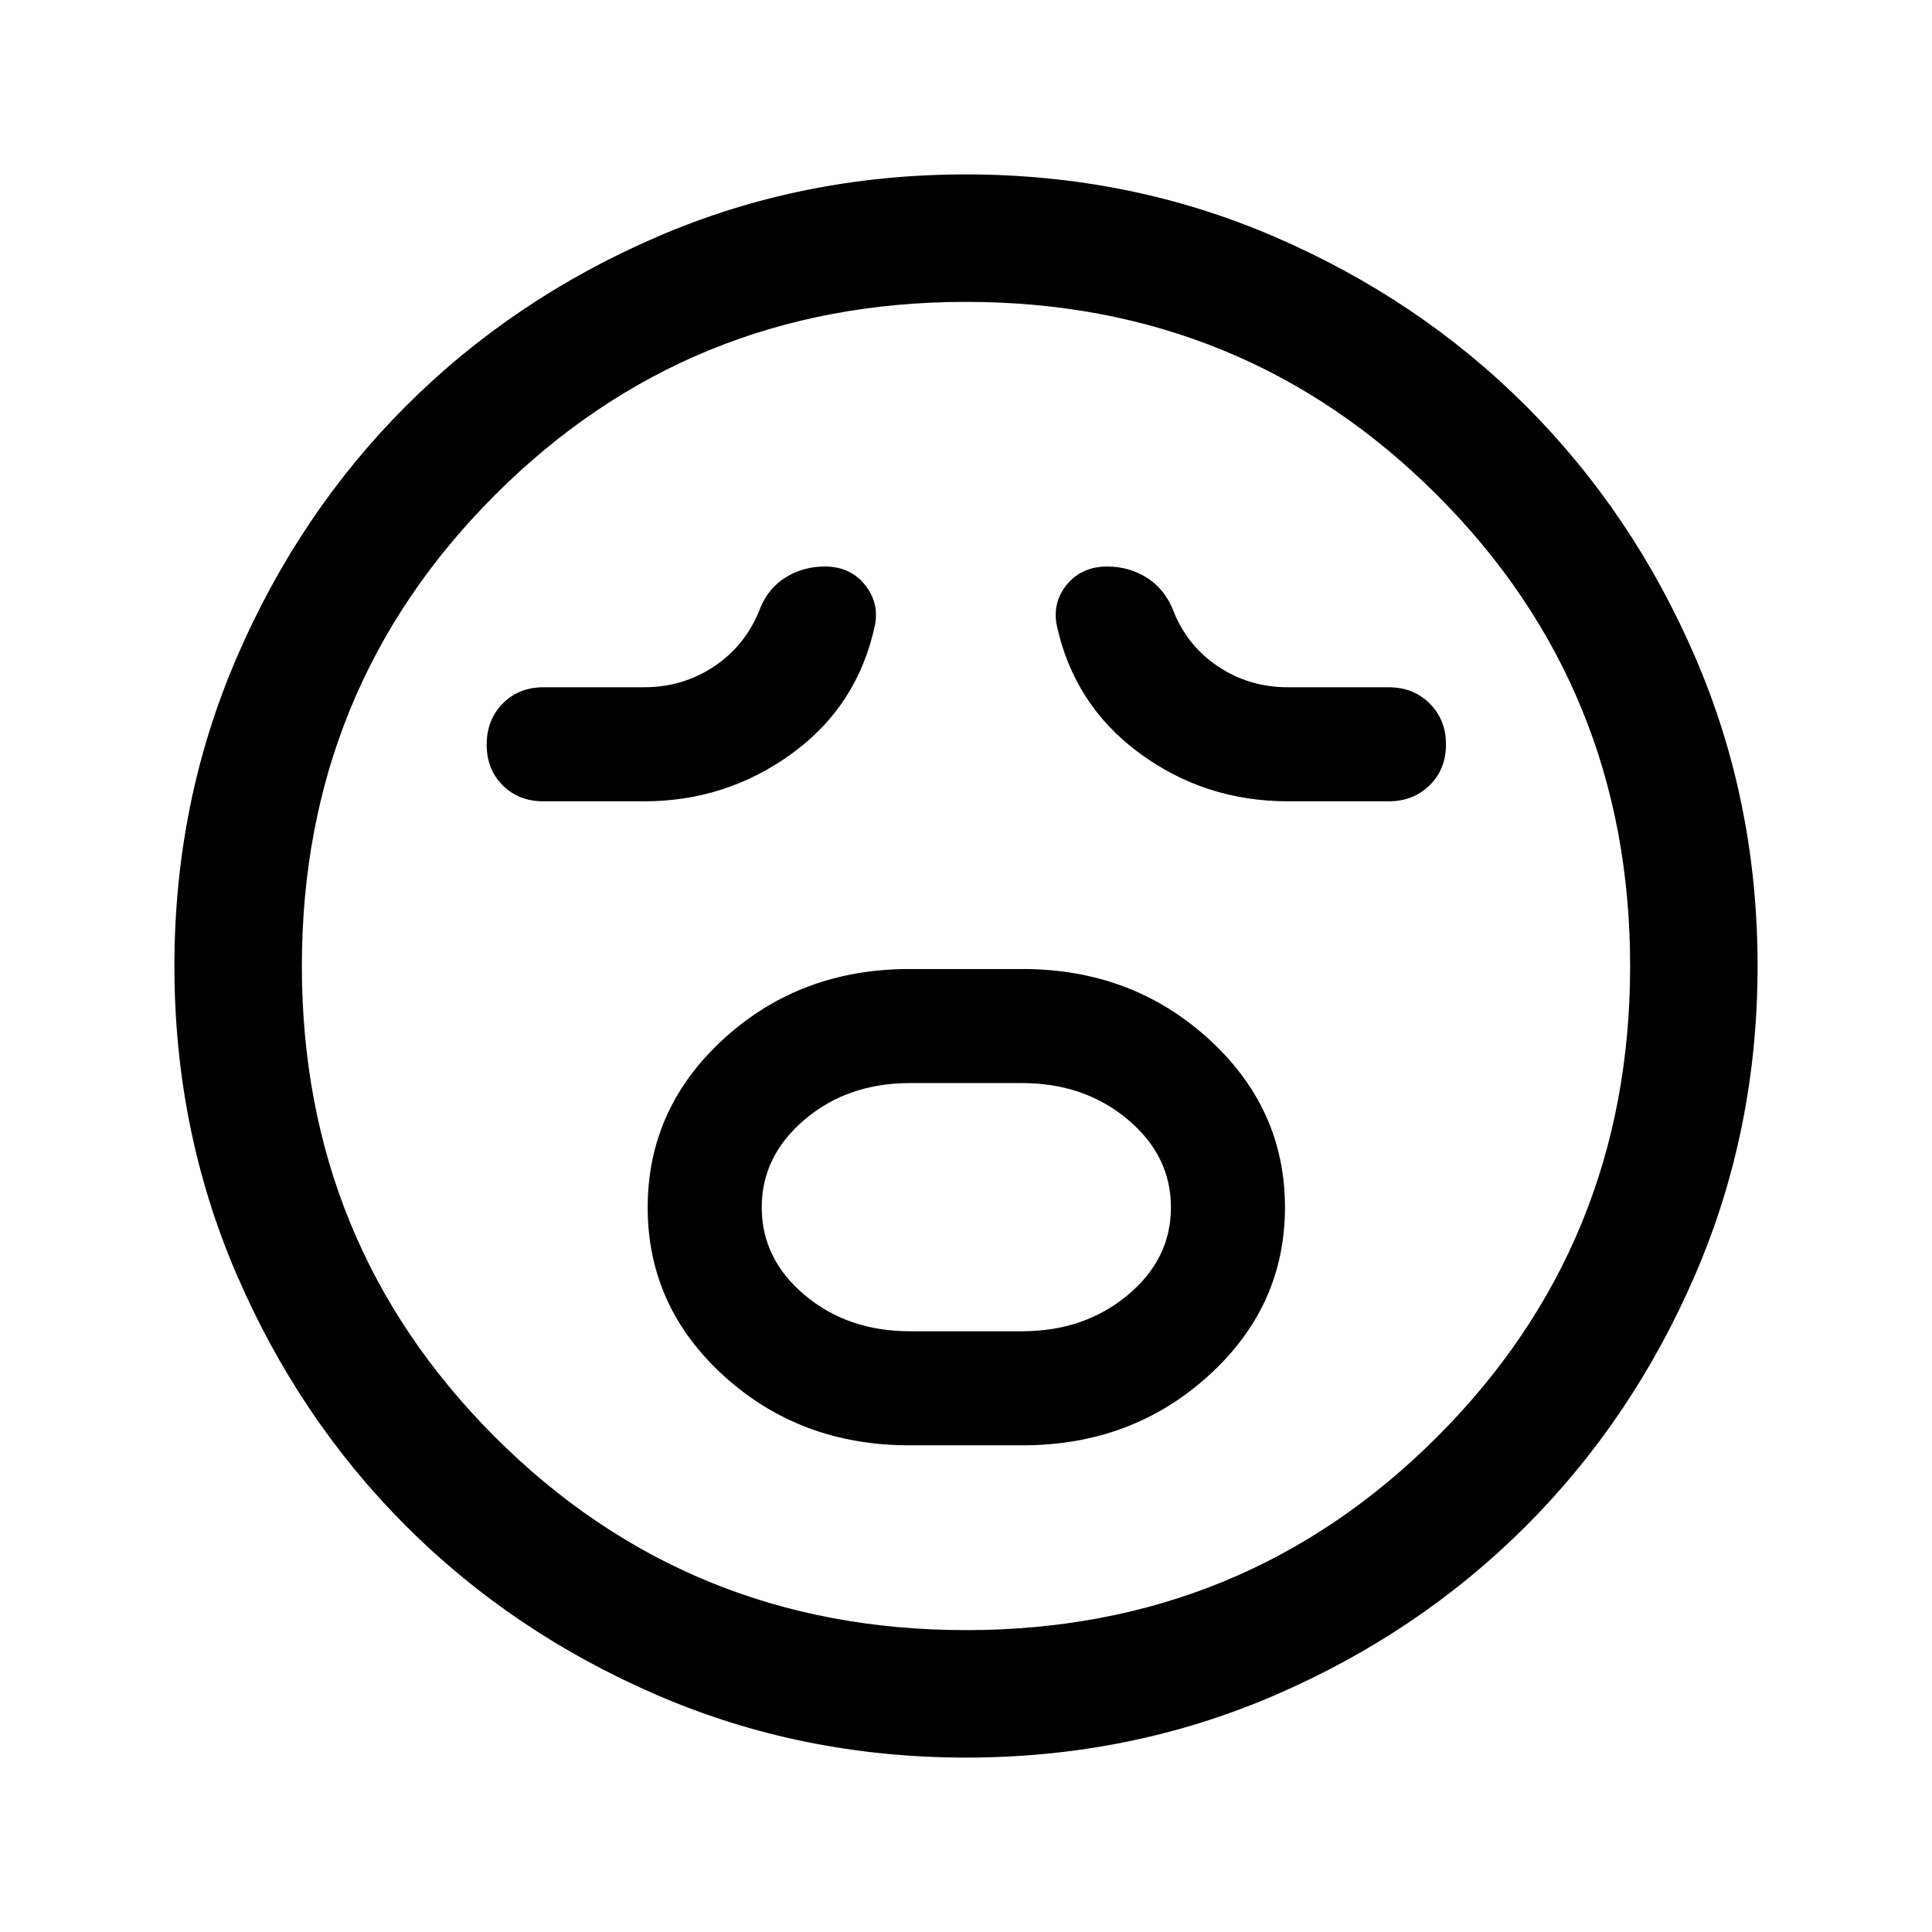 <svg xmlns="http://www.w3.org/2000/svg" height="40" viewBox="0 96 960 960" width="40"><path d="M451.877 814.167h56.23q54.185 0 92.289-34.486 38.104-34.485 38.104-83.75 0-49.264-38.104-83.848-38.104-34.583-92.289-34.583h-56.23q-54.185 0-92.114 34.554-37.93 34.554-37.93 83.917 0 49.362 37.93 83.779 37.929 34.417 92.114 34.417Zm.284-56.667q-30.869 0-52.265-17.946T378.5 695.971q0-25.638 21.396-43.721 21.396-18.083 52.265-18.083h55.678q30.869 0 52.432 18.014 21.562 18.015 21.562 43.75 0 25.736-21.562 43.652-21.563 17.917-52.432 17.917h-55.678ZM320 494.167q40.972 0 73.653-23.847 32.68-23.846 41.18-63.987 2-11.161-5.25-19.997t-19.785-8.836q-10.608 0-19.286 5.333-8.679 5.334-12.679 15.203-7 18.297-22.666 28.881Q339.5 437.5 320 437.5h-50q-12.206 0-20.186 8.072-7.981 8.071-7.981 20.416t7.981 20.262q7.98 7.917 20.186 7.917h50Zm320 0h50q12.35 0 20.425-8.006 8.075-8.006 8.075-20.25t-8.075-20.328Q702.35 437.5 690 437.5h-50q-19.5 0-35.095-10.566-15.594-10.566-22.405-28.767-4.333-10-13.012-15.334-8.678-5.333-19.286-5.333-12.535 0-19.869 8.733-7.333 8.734-5.324 20.051 8.534 39.902 41.104 63.893 32.569 23.99 73.887 23.99ZM480.043 969.333q-81.616 0-153.446-31.008-71.829-31.009-124.963-84.167t-84.051-124.869q-30.916-71.711-30.916-153.246 0-81.616 31.008-153.446 31.009-71.829 84.167-124.963t124.869-84.051q71.712-30.916 153.246-30.916 81.616 0 153.446 31.008 71.829 31.009 124.963 84.167t84.051 124.869q30.916 71.712 30.916 153.246 0 81.616-31.008 153.446-31.009 71.829-84.167 124.963t-124.869 84.051q-71.712 30.916-153.246 30.916ZM480 576Zm0 330q138.083 0 234.042-95.958Q810 714.083 810 576t-95.958-234.042Q618.083 246 480 246q-138.084 0-234.042 95.958Q150 437.917 150 576t95.958 234.042Q341.916 906 480 906Z"/></svg>
